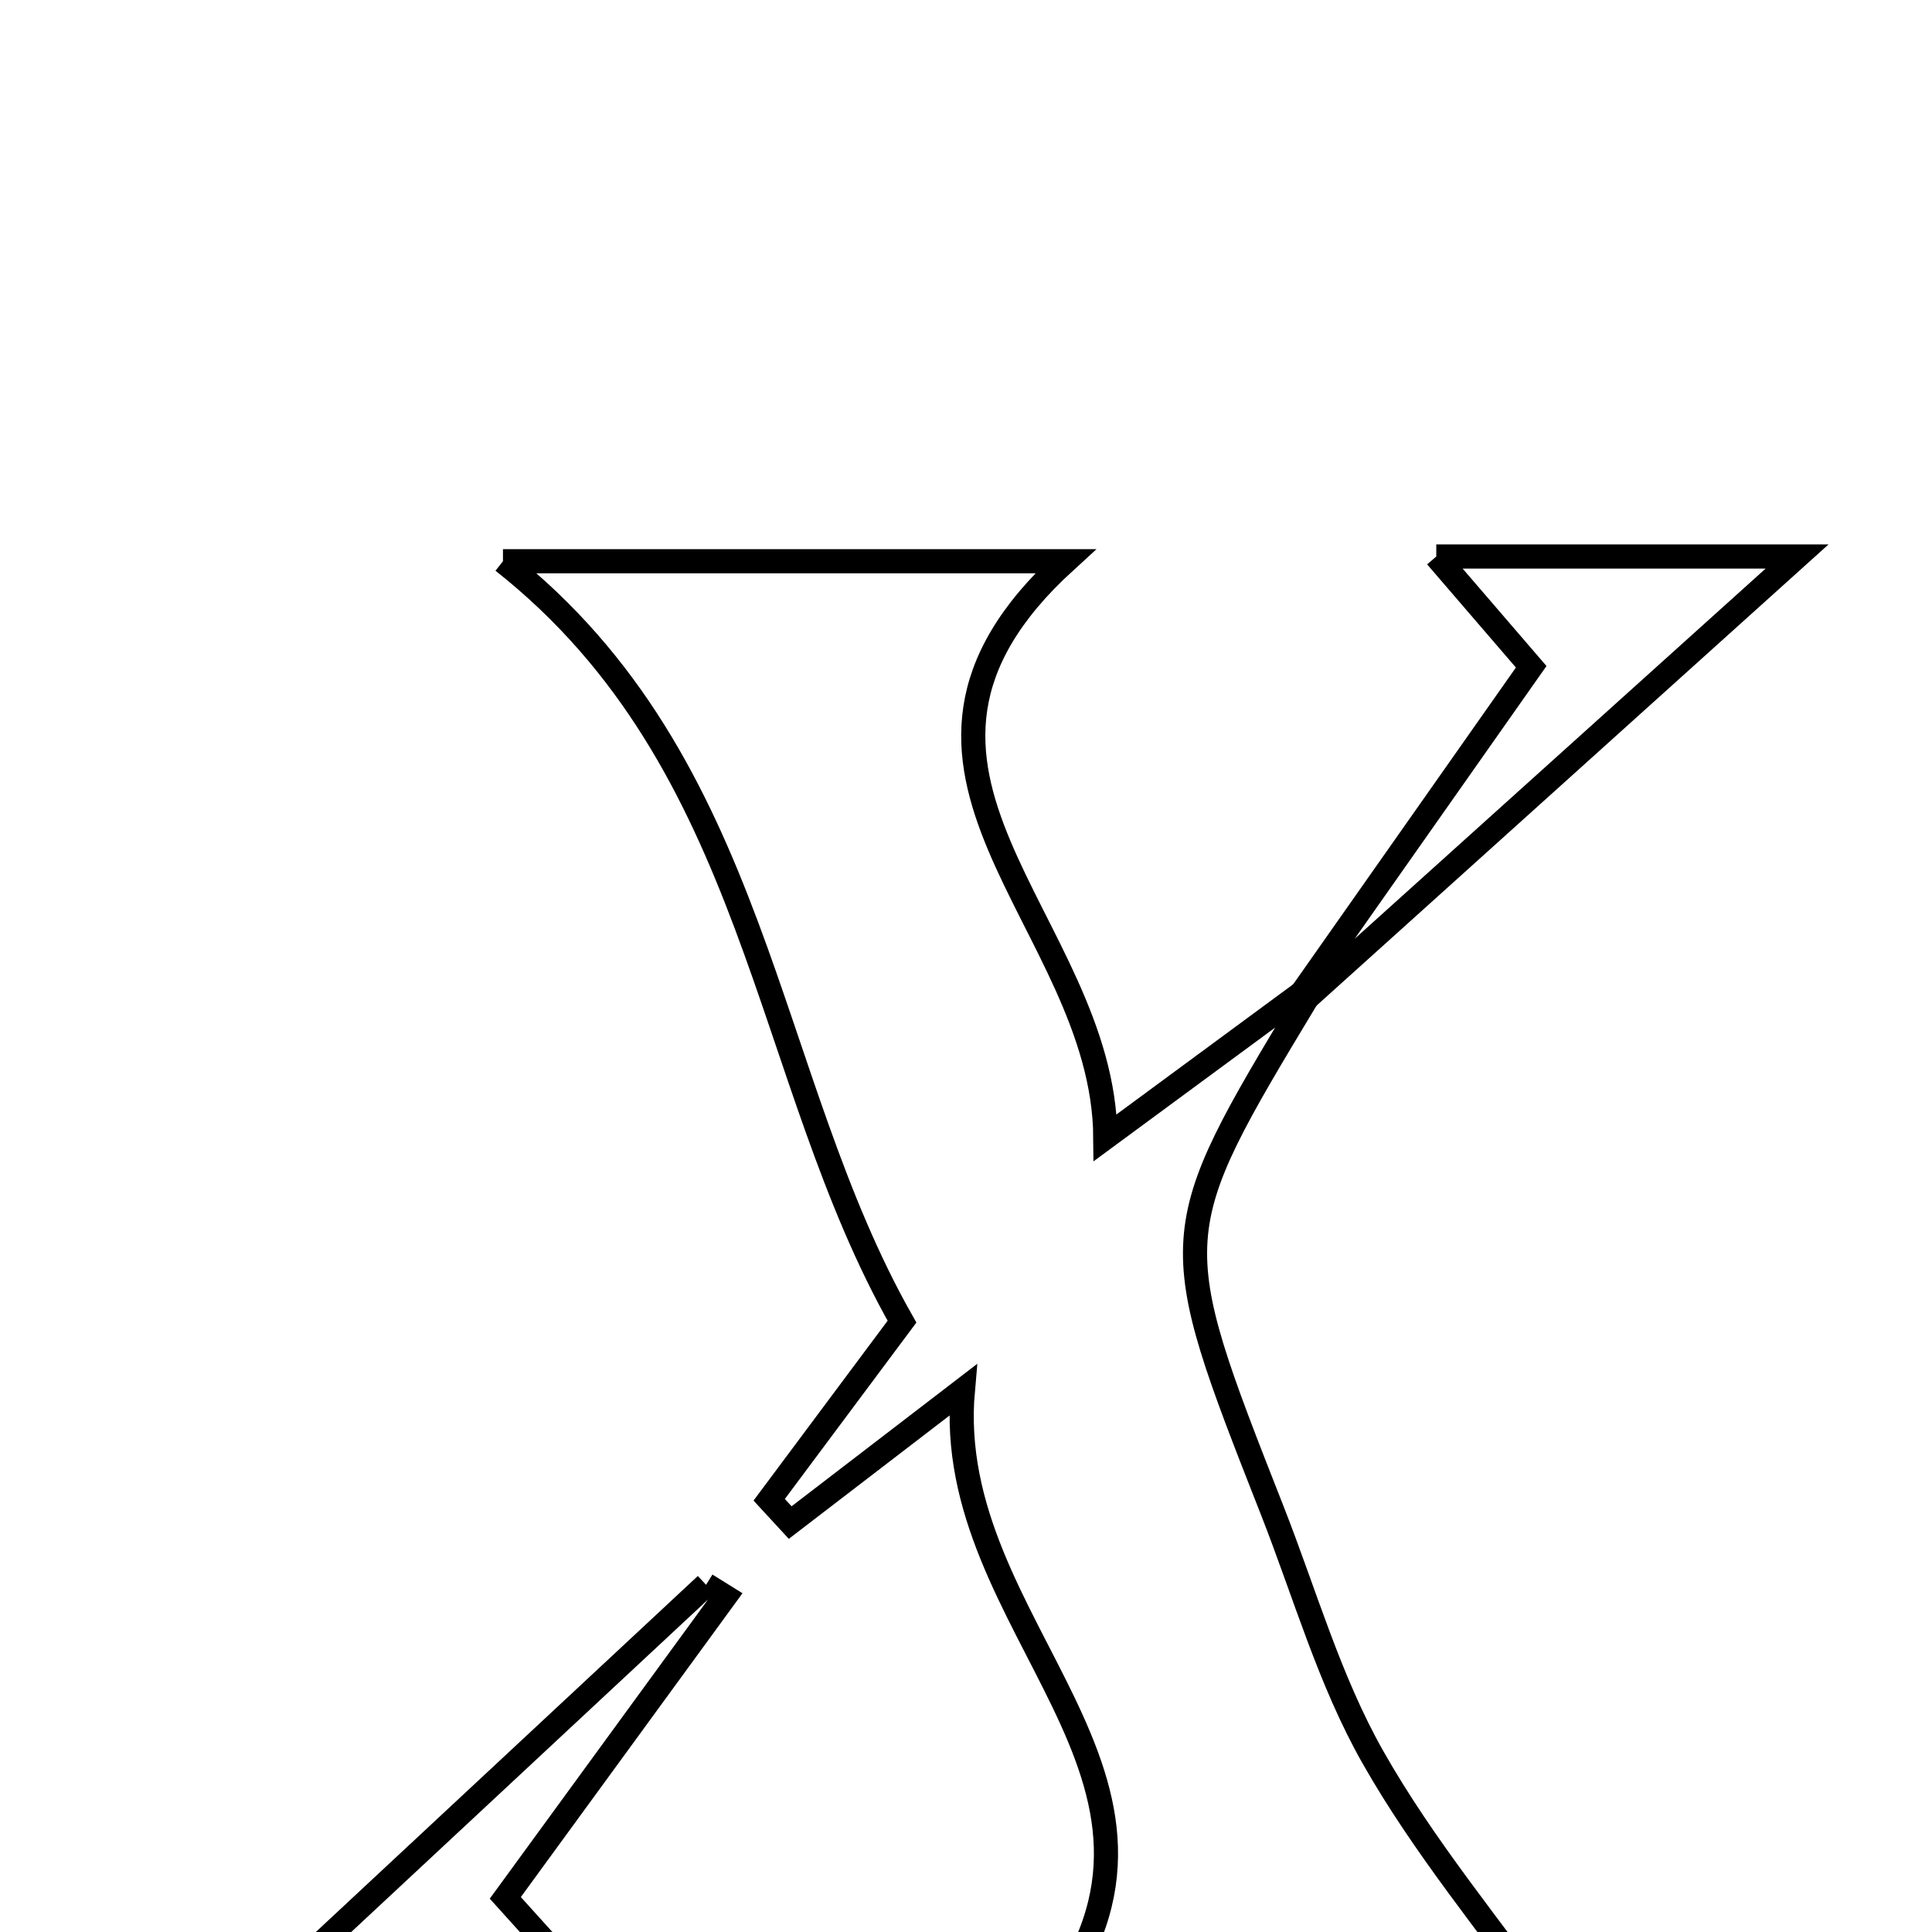 <svg xmlns="http://www.w3.org/2000/svg" viewBox="0.0 0.0 24.0 24.0" height="200px" width="200px"><path fill="none" stroke="black" stroke-width=".3" stroke-opacity="1.0"  filling="0" d="M17.842 6.913 C19.567 6.913 21.108 6.913 22.324 6.913 C20.393 8.653 18.315 10.524 16.237 12.396 L16.171 12.336 C17.096 11.02 18.022 9.704 19.021 8.283 C18.65 7.853 18.293 7.437 17.842 6.913"></path>
<path fill="none" stroke="black" stroke-width=".3" stroke-opacity="1.0"  filling="0" d="M6.248 6.972 C8.645 6.972 10.892 6.972 13.234 6.972 C10.405 9.554 13.712 11.428 13.731 14.132 C14.8 13.345 15.486 12.84 16.171 12.335 L16.237 12.396 C14.461 15.344 14.46 15.344 15.806 18.768 C16.209 19.794 16.515 20.877 17.054 21.827 C17.685 22.942 18.521 23.94 19.224 24.927 C17.402 24.927 15.186 24.927 13.023 24.927 C15.199 22.074 11.695 20.237 11.961 17.268 C10.936 18.054 10.376 18.484 9.816 18.914 C9.729 18.82 9.641 18.725 9.555 18.631 C10.078 17.929 10.602 17.227 11.205 16.418 C9.474 13.371 9.437 9.49 6.248 6.972"></path>
<path fill="none" stroke="black" stroke-width=".3" stroke-opacity="1.0"  filling="0" d="M8.771 19.687 C8.85 19.736 8.928 19.785 9.007 19.834 C8.139 21.024 7.271 22.214 6.277 23.576 C6.801 24.157 7.143 24.537 7.517 24.95 C5.914 24.95 4.417 24.95 3.124 24.95 C4.977 23.223 6.874 21.455 8.771 19.687"></path></svg>